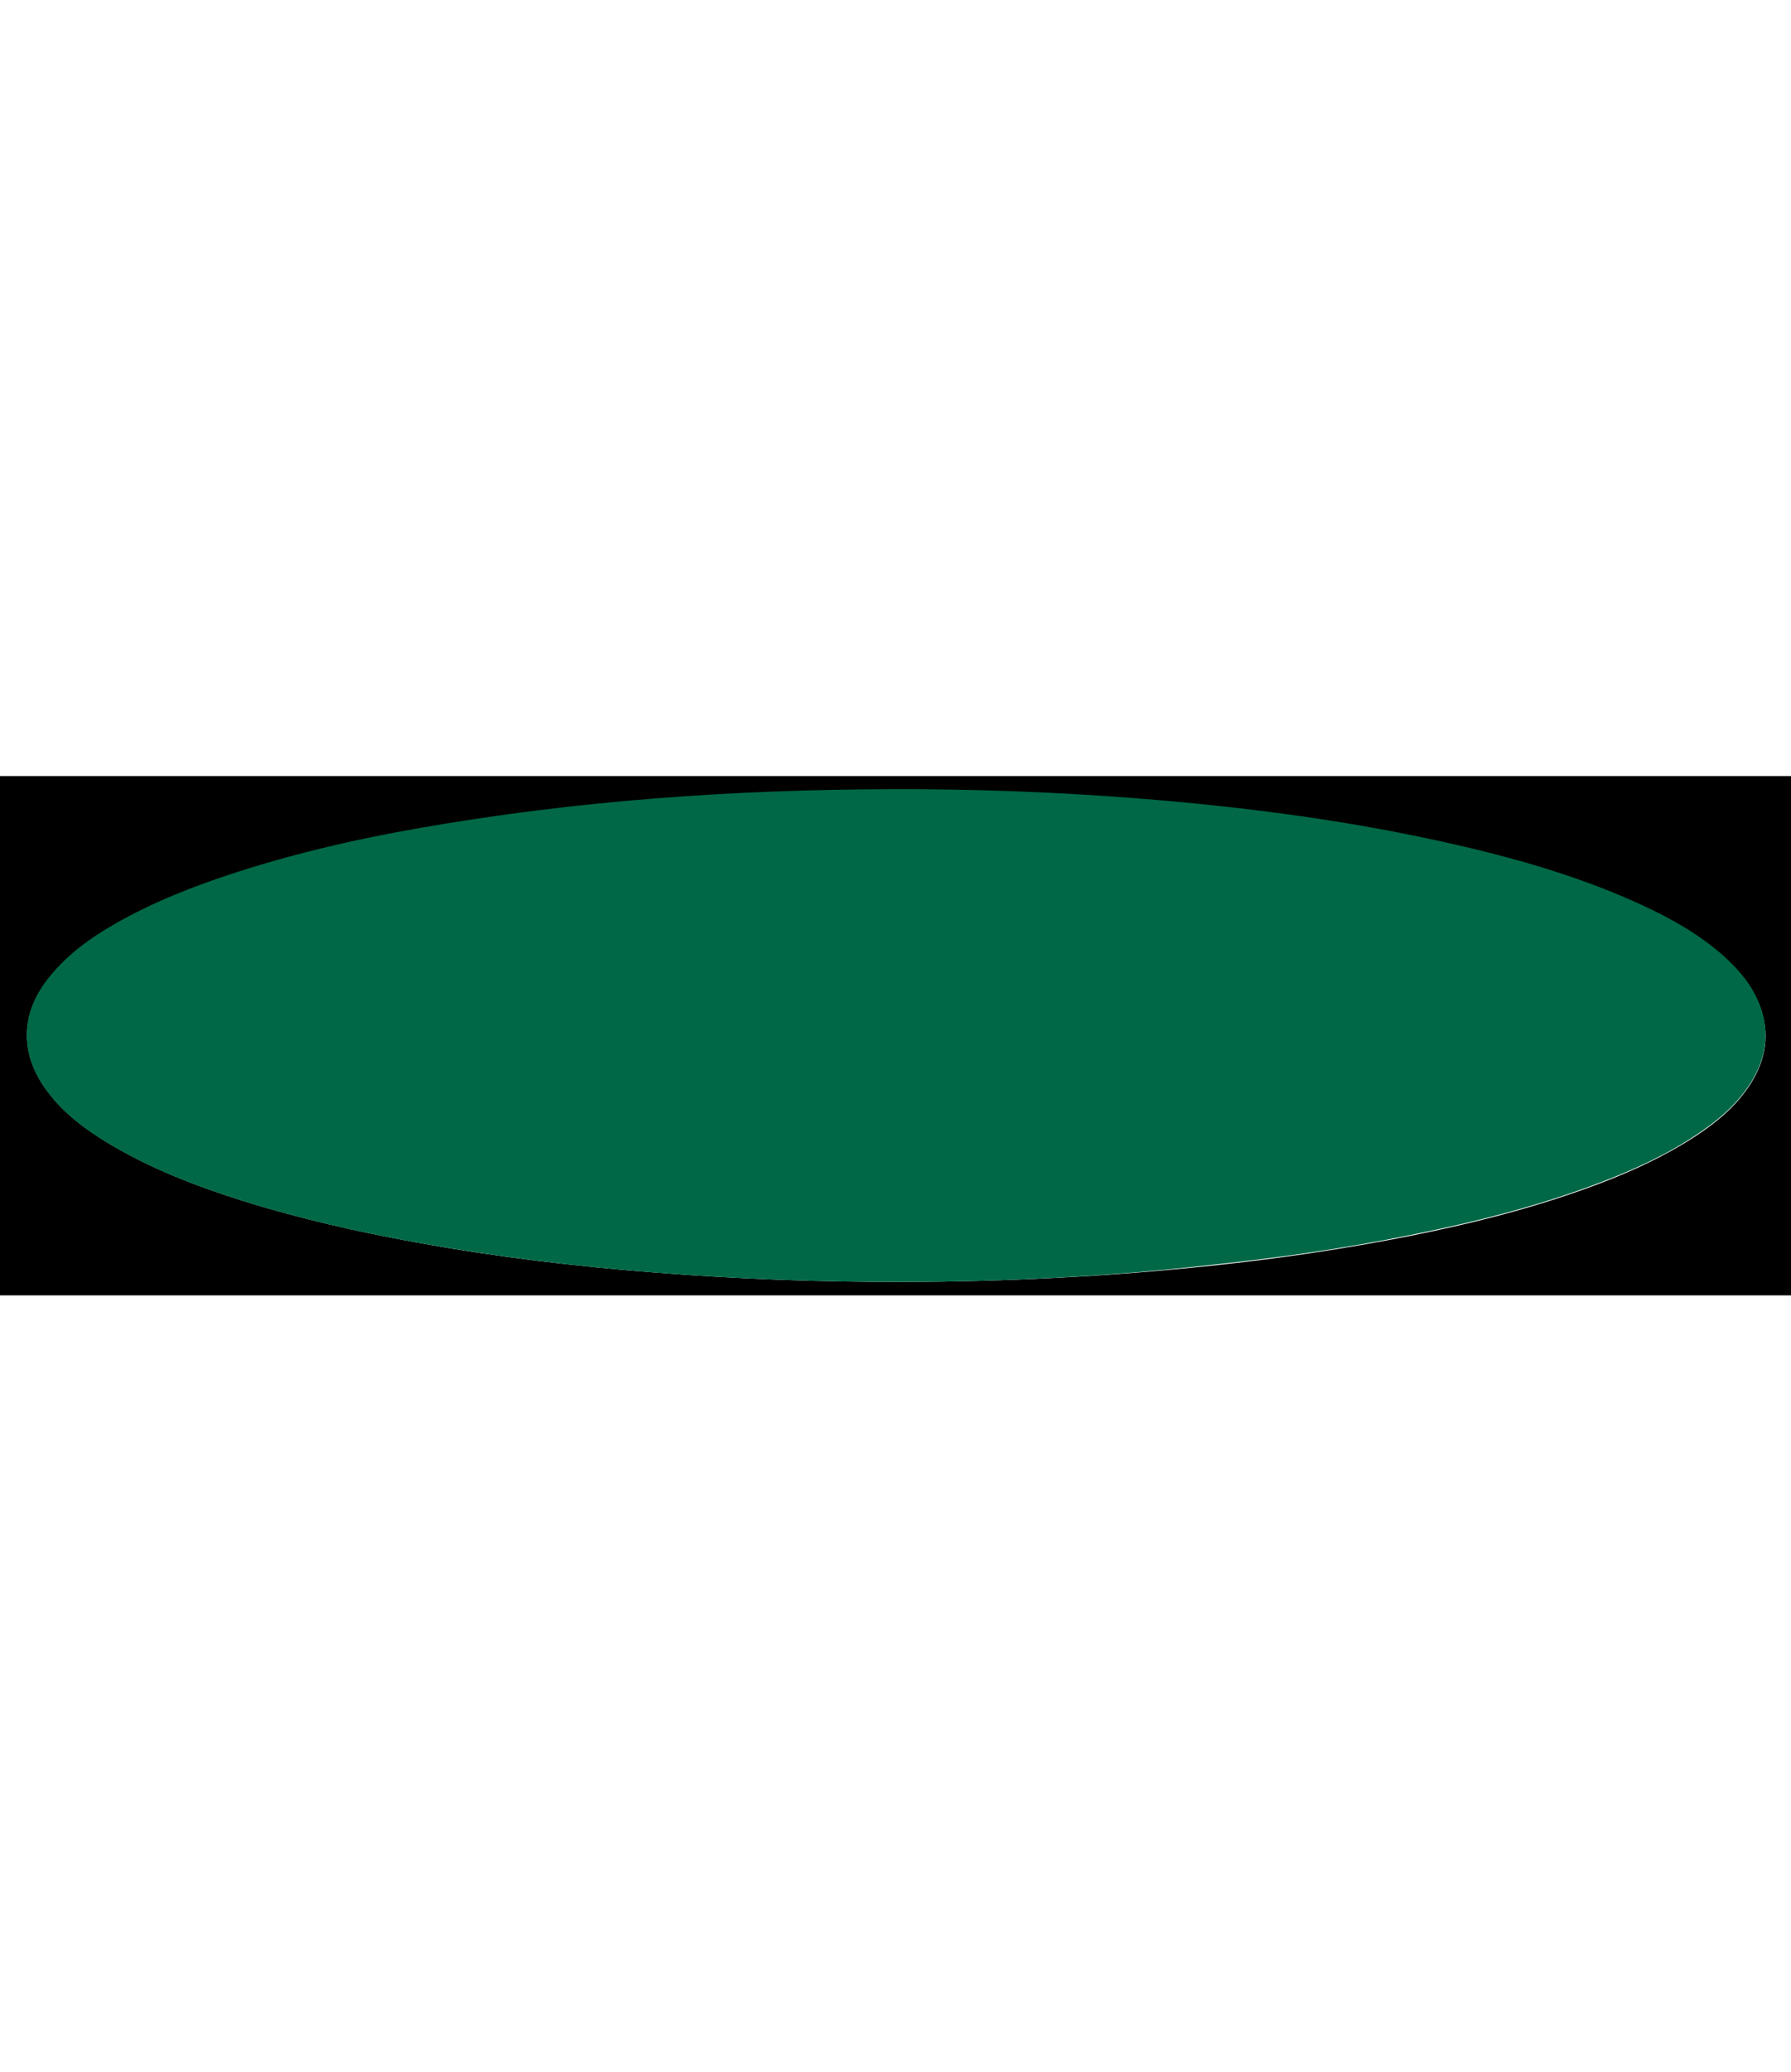 <?xml version="1.0" encoding="utf-8"?>
<!-- Generator: Adobe Illustrator 27.0.0, SVG Export Plug-In . SVG Version: 6.00 Build 0)  -->
<svg version="1.1" id="Layer_1" xmlns="http://www.w3.org/2000/svg" xmlns:xlink="http://www.w3.org/1999/xlink" x="0px" y="0px"
	 viewBox="0 0 640 740" style="enable-background:new 0 0 640 740;" xml:space="preserve">
<style type="text/css">
	.st0{fill:#006846;}
</style>
<g>
	<path d="M0,462.7c0-61.9,0-123.6,0-185.5c213.3,0,426.6,0,640,0c0,61.8,0,123.6,0,185.5C426.7,462.7,213.4,462.7,0,462.7z
		 M322.3,457.9c37-0.1,73.9-1.9,110.6-5.8c23.9-2.5,47.7-6,71.3-10.7c22.9-4.6,45.4-10.3,67.3-18.6c12.1-4.6,23.8-10,34.6-17.1
		c7.6-5,14.5-10.8,19.5-18.6c5.5-8.8,7-18,3.2-27.9c-2.7-6.9-7.2-12.4-12.6-17.2c-8.8-7.9-19-13.6-29.6-18.5
		c-18.9-8.8-38.7-14.8-58.8-19.7c-37-9.1-74.6-14.3-112.5-17.6c-28.7-2.5-57.4-3.9-86.2-4c-56.5-0.4-112.8,3-168.7,12.1
		c-25.6,4.1-51,9.5-75.7,17.5c-15.2,4.9-30.1,10.6-44,18.7c-8.5,4.9-16.4,10.6-22.7,18.3C7.2,361.7,6.8,376.4,17.1,390
		c5.8,7.7,13.3,13.3,21.4,18.2c15.1,9.1,31.4,15.4,48.2,20.7c20.4,6.4,41.2,11.1,62.2,14.9c28.5,5.2,57.2,8.6,86,10.8
		C264,456.9,293.1,457.9,322.3,457.9z"/>
	<path class="st0" d="M322.3,457.9c-29.2,0-58.4-1-87.5-3.3c-28.9-2.2-57.6-5.7-86-10.8c-21-3.8-41.8-8.5-62.2-14.9
		c-16.7-5.3-33-11.5-48.2-20.7c-8.1-4.9-15.6-10.5-21.4-18.2c-10.3-13.6-9.9-28.4,1-41.5c6.3-7.7,14.2-13.4,22.7-18.3
		c13.9-8,28.8-13.8,44-18.7c24.8-8,50.1-13.4,75.7-17.5c55.9-9.1,112.2-12.4,168.7-12.1c28.8,0.2,57.5,1.5,86.2,4
		c37.9,3.3,75.5,8.6,112.5,17.6c20.1,4.9,39.9,11,58.8,19.7c10.6,4.9,20.8,10.6,29.6,18.5c5.4,4.9,10,10.4,12.6,17.2
		c3.8,9.8,2.3,19.1-3.2,27.9c-5,7.8-11.9,13.6-19.5,18.6c-10.8,7.2-22.5,12.5-34.6,17.1c-21.8,8.3-44.4,14-67.3,18.6
		c-23.6,4.8-47.4,8.2-71.3,10.7C396.2,456,359.3,457.8,322.3,457.9z"/>
</g>
</svg>
